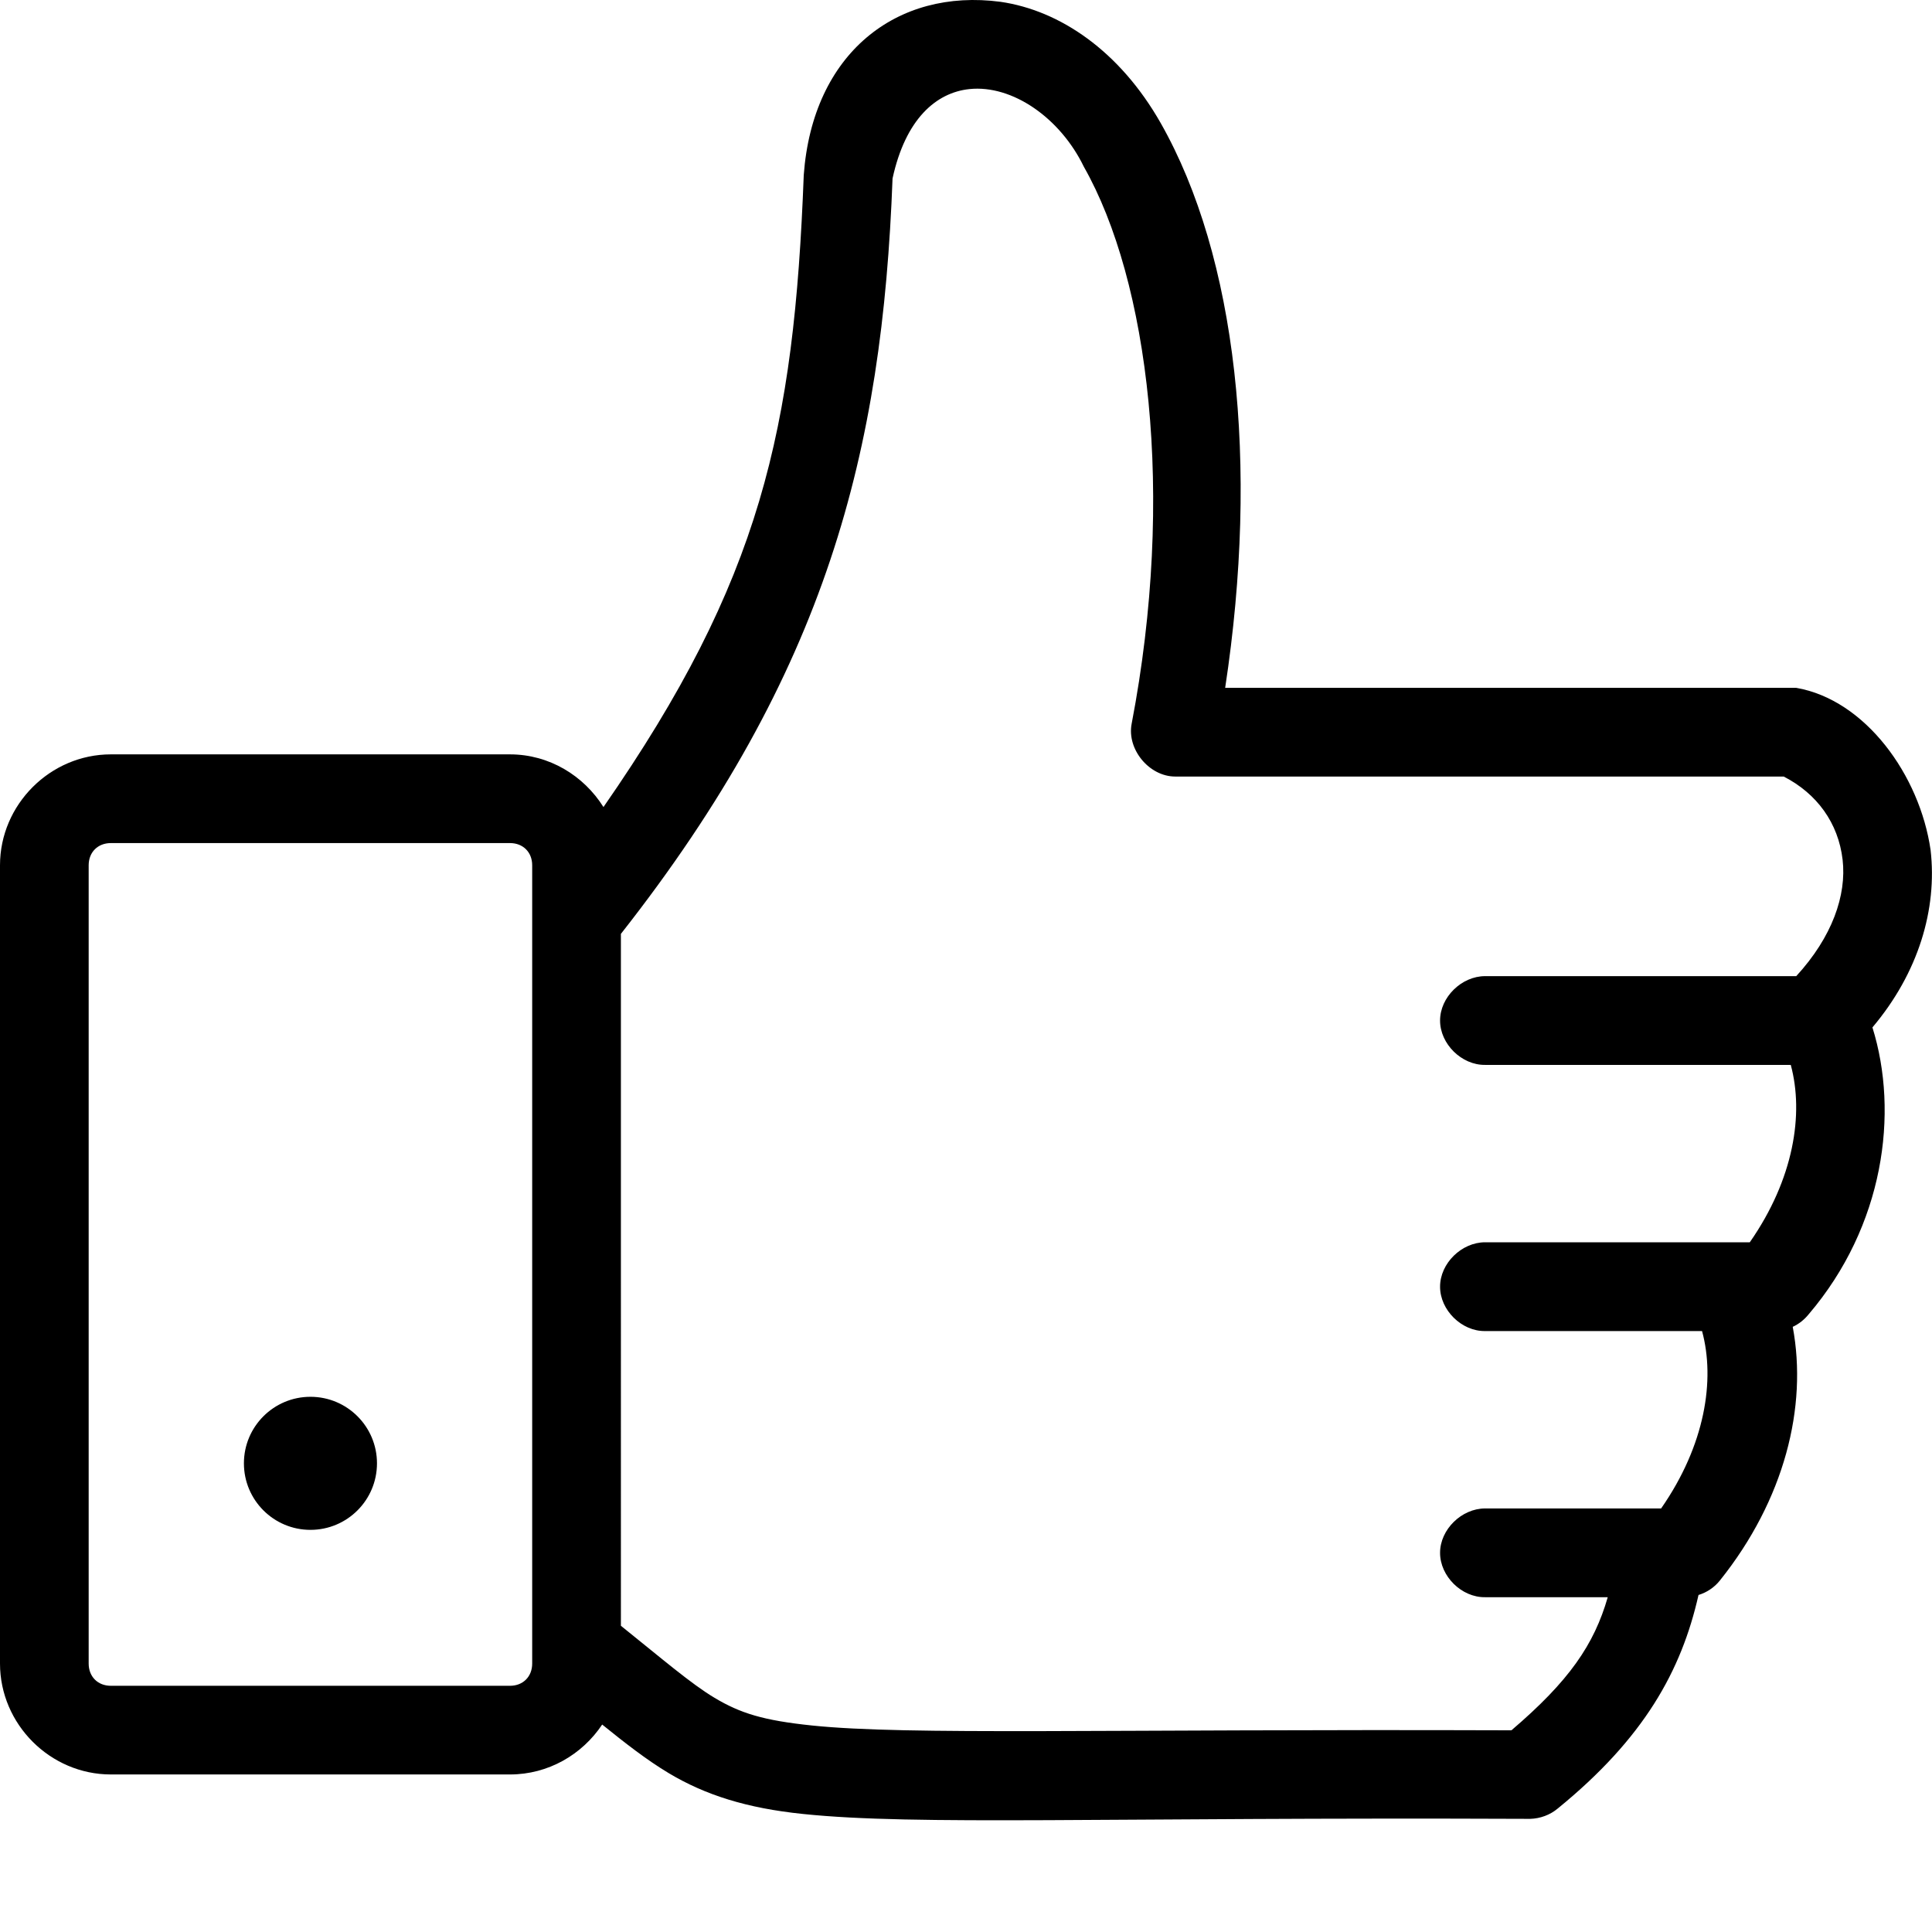 <?xml version="1.0" encoding="utf-8"?>
<!-- Generator: Adobe Illustrator 16.0.0, SVG Export Plug-In . SVG Version: 6.00 Build 0)  -->
<!DOCTYPE svg PUBLIC "-//W3C//DTD SVG 1.1//EN" "http://www.w3.org/Graphics/SVG/1.1/DTD/svg11.dtd">
<svg version="1.1" id="Layer_1" xmlns="http://www.w3.org/2000/svg" xmlns:xlink="http://www.w3.org/1999/xlink" x="0px" y="0px"
	 width="48px" height="48px" viewBox="0 0 48 48" enable-background="new 0 0 48 48" xml:space="preserve">
<g>
	<path d="M2.754,44.086h9.917c0.95,0,1.793-0.494,2.29-1.24c0.573,0.463,1.103,0.877,1.653,1.207
		c0.908,0.543,1.936,0.871,3.34,1.015c2.81,0.292,7.42,0.077,18.062,0.121c0.25-0.007,0.496-0.097,0.688-0.259
		c2.143-1.746,3.07-3.42,3.495-5.303c0.208-0.063,0.396-0.19,0.532-0.361c1.603-2.002,2.182-4.311,1.809-6.301
		c0.152-0.07,0.29-0.18,0.396-0.312c1.871-2.192,2.248-5.004,1.584-7.127c1.143-1.353,1.614-2.938,1.445-4.408
		c-0.27-1.861-1.621-3.732-3.34-4.029H30.439c0.849-5.58,0.285-10.708-1.602-14.032c-1.02-1.793-2.505-2.798-3.979-3.012
		c-2.583-0.342-4.668,1.279-4.889,4.304c-0.24,6.317-1.057,10.061-4.976,15.702c-0.49-0.78-1.347-1.309-2.324-1.309H2.754
		C1.248,18.742,0,19.99,0,21.497v19.834C0,42.838,1.248,44.086,2.754,44.086z M15.426,23.202c5.12-6.512,6.496-11.987,6.749-18.768
		c0.322-1.477,1.081-2.134,1.911-2.221c1.066-0.111,2.255,0.718,2.841,1.928c1.611,2.838,2.28,8.146,1.188,13.843
		c-0.121,0.635,0.438,1.31,1.085,1.309h15.116c0.826,0.424,1.357,1.155,1.463,2.066c0.102,0.883-0.258,1.92-1.152,2.893h-7.73
		c-0.582,0-1.119,0.521-1.119,1.103c0,0.583,0.537,1.11,1.119,1.102h7.594c0.33,1.218,0.076,2.839-1.018,4.407h-6.576
		c-0.582,0-1.119,0.521-1.119,1.104s0.537,1.11,1.119,1.102h5.39c0.331,1.217,0.075,2.838-1.017,4.407h-4.373
		c-0.582,0-1.119,0.521-1.119,1.103c0,0.583,0.537,1.111,1.119,1.102h3.047c-0.34,1.181-0.961,2.084-2.393,3.307
		c-10.24-0.034-14.99,0.127-17.373-0.119c-1.215-0.126-1.786-0.305-2.427-0.689c-0.579-0.346-1.288-0.957-2.325-1.789V23.202z
		 M2.203,21.497c0-0.324,0.227-0.551,0.551-0.551h9.917c0.324,0,0.551,0.227,0.551,0.551v19.834c0,0.324-0.227,0.552-0.551,0.552
		H2.754c-0.325,0-0.551-0.228-0.551-0.552V21.497z"/>
	<circle cx="7.713" cy="36.356" r="1.653"/>
</g>
</svg>
